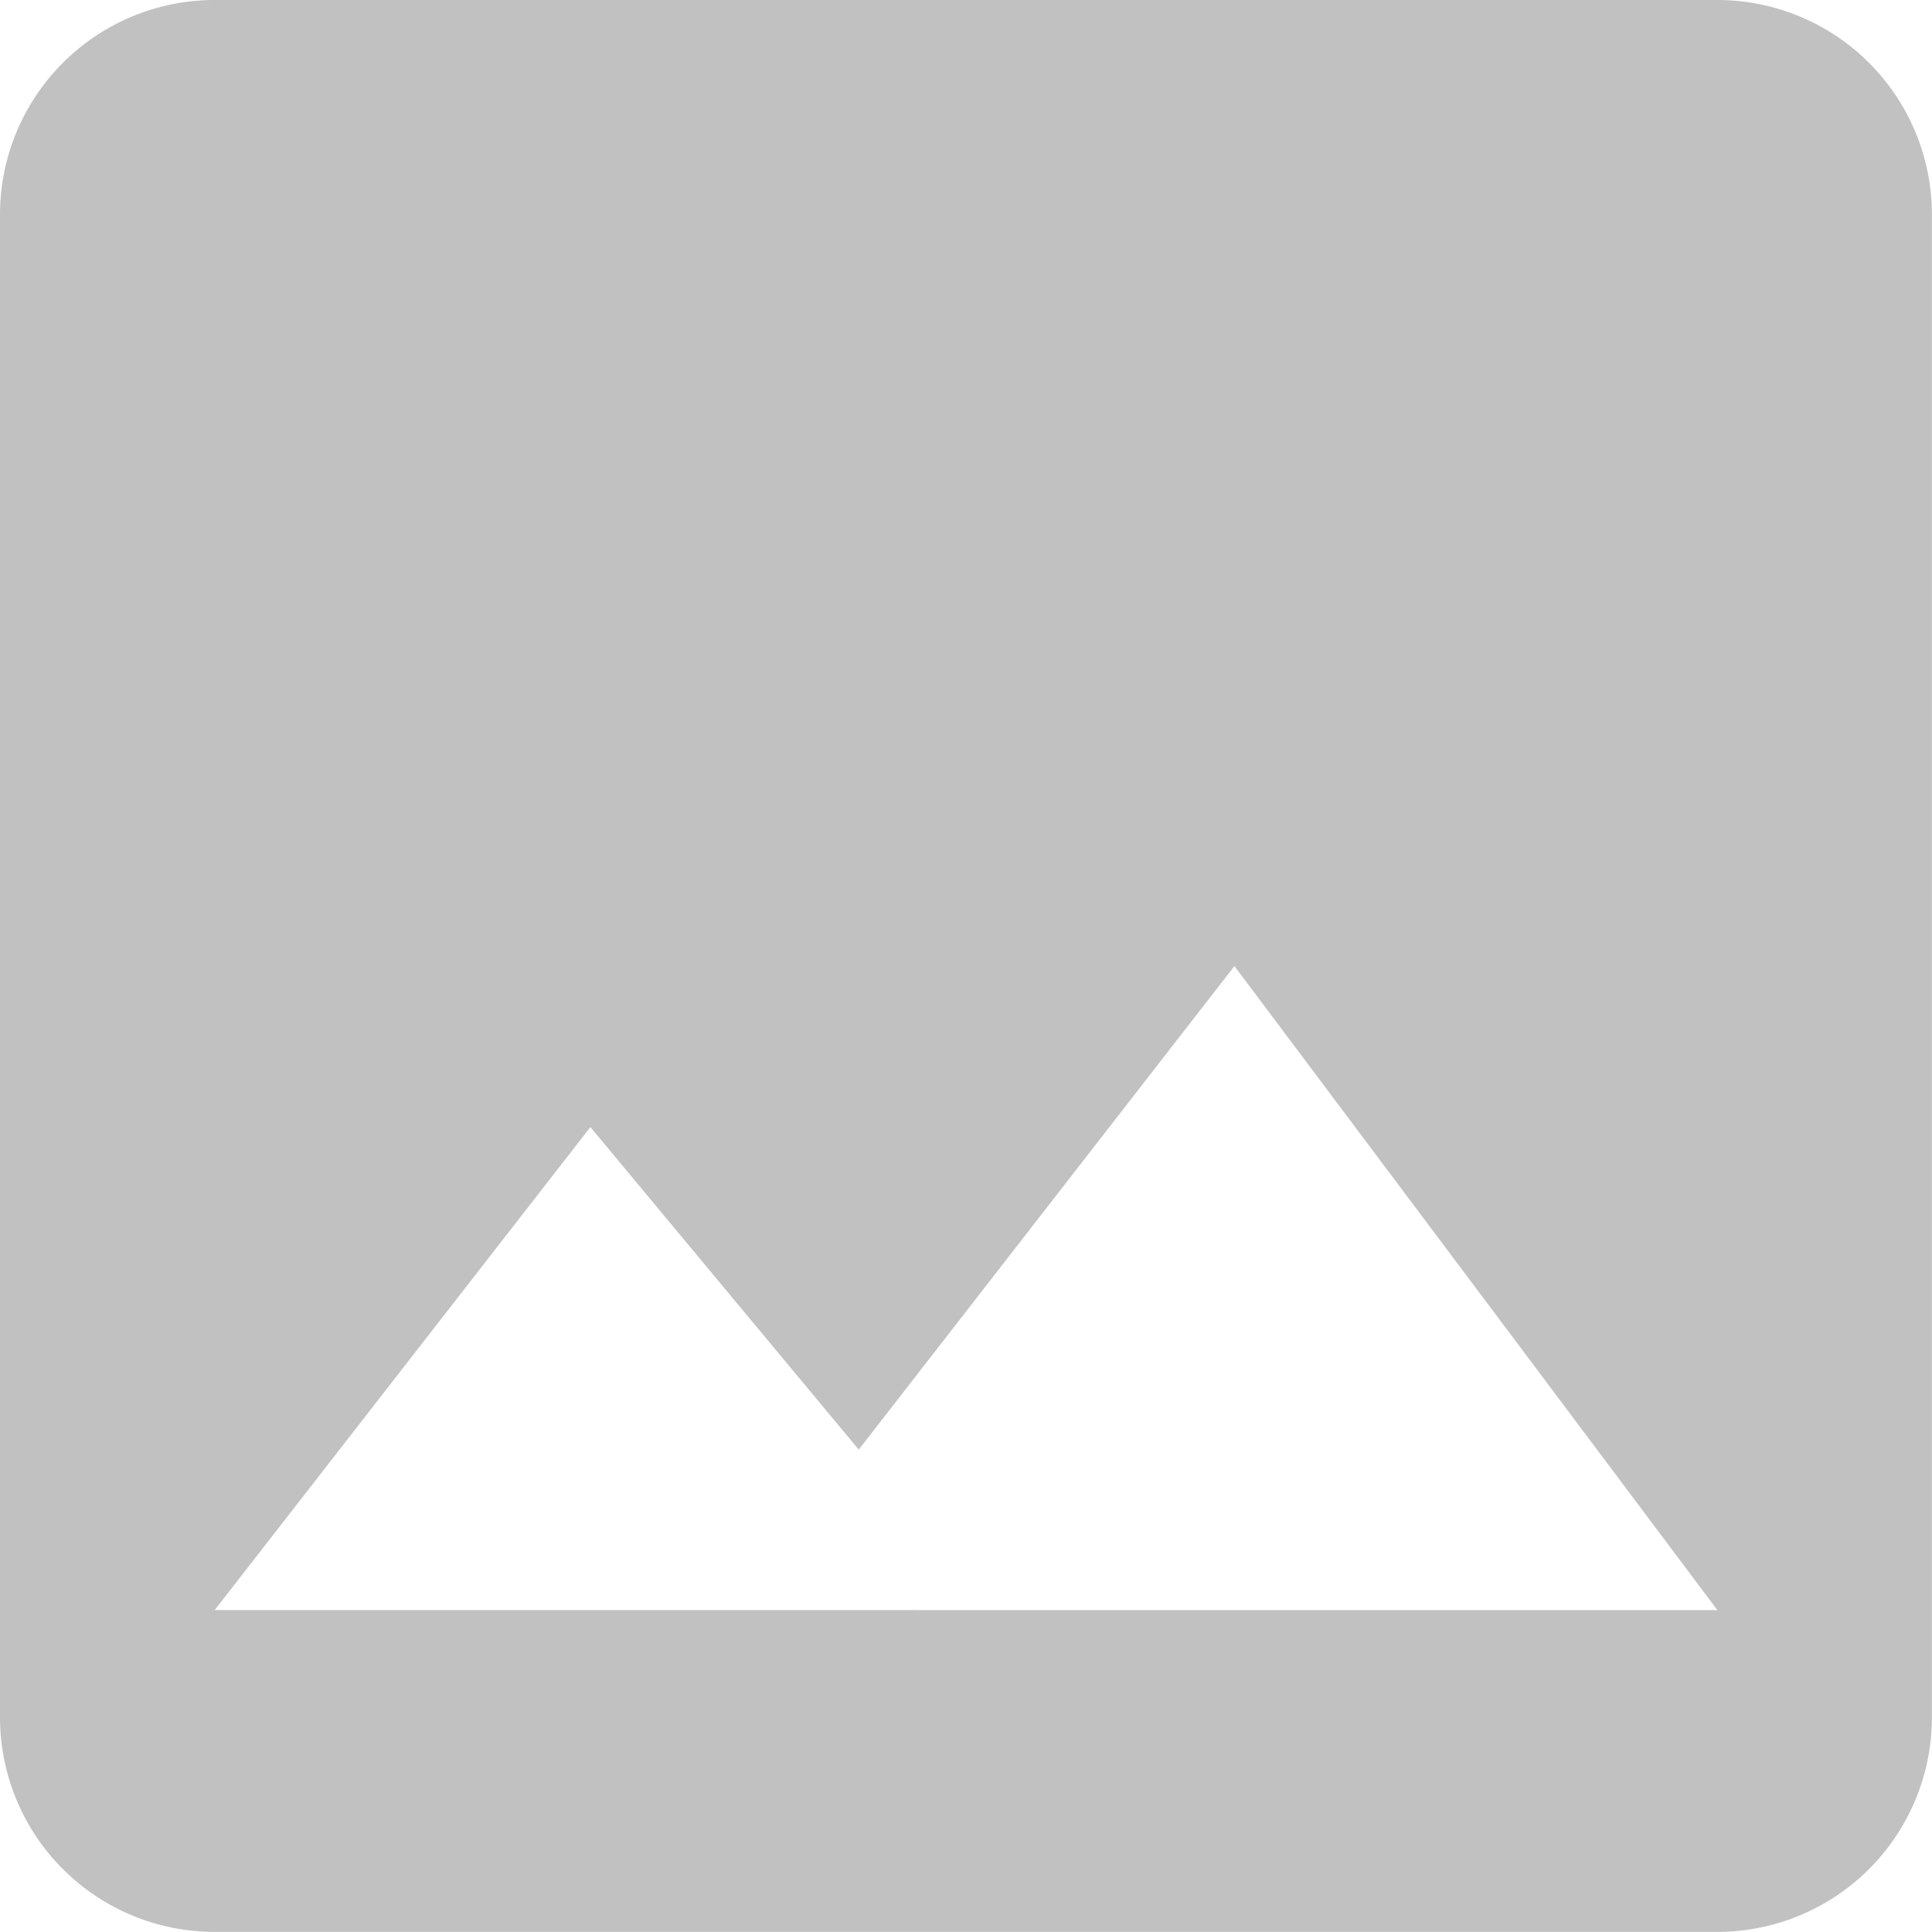 <svg id="photo" xmlns="http://www.w3.org/2000/svg" width="20.462" height="20.462" viewBox="0 0 20.462 20.462">
  <g id="Group_109" data-name="Group 109" transform="translate(0 0)">
    <path id="Path_334" data-name="Path 334" d="M18.188,0H2.274A2.273,2.273,0,0,0,0,2.274V18.188a2.273,2.273,0,0,0,2.274,2.273H18.188a2.273,2.273,0,0,0,2.273-2.274V2.274A2.273,2.273,0,0,0,18.188,0ZM2.274,17.052l3.979-5.115,2.842,3.416,3.979-5.121,5.115,6.821Z" transform="translate(0 0)" fill="#c1c1c1"/>
  </g>
</svg>

